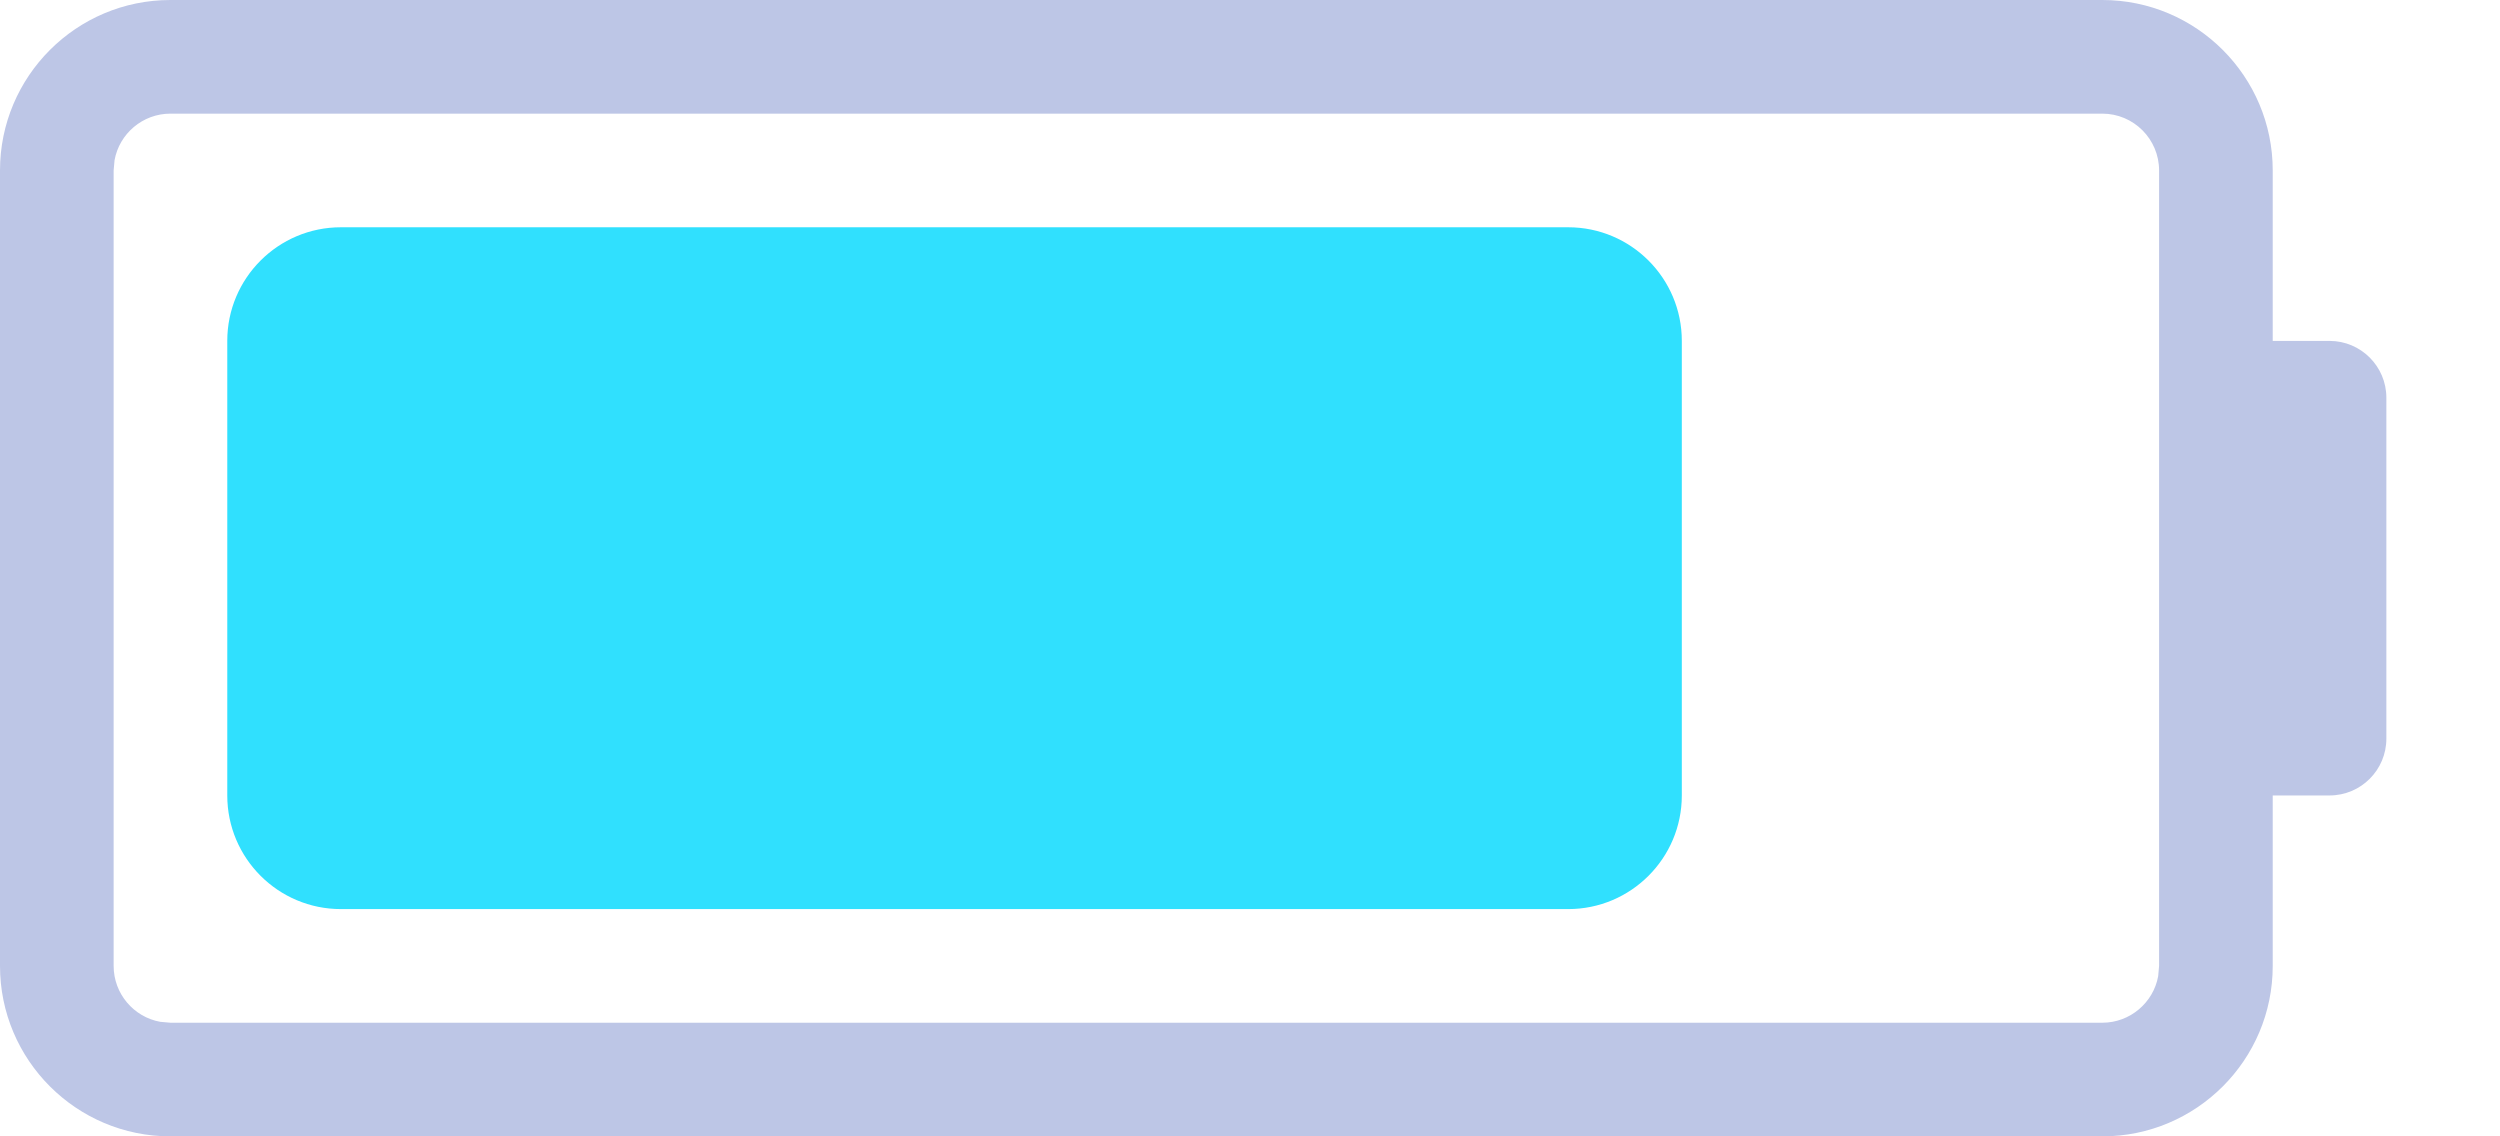 <?xml version="1.0" encoding="UTF-8"?>
<svg width="22px" height="10px" viewBox="0 0 22 10" version="1.1" xmlns="http://www.w3.org/2000/svg" xmlns:xlink="http://www.w3.org/1999/xlink">
    <title>ic_power_80%</title>
    <g id="效果图" stroke="none" stroke-width="1" fill="none" fill-rule="evenodd">
        <g id="切图" transform="translate(-118, -289)">
            <g id="ic_power_80%" transform="translate(118, 289)">
                <path d="M18.5,1 L1.5,1 C1.255,1 1.05,1.177 1.008,1.41 L1,1.5 L1,8.5 C1,8.745 1.177,8.95 1.41,8.992 L1.5,9 L18.5,9 C18.745,9 18.95,8.823 18.992,8.59 L19,8.5 L19,1.5 C19,1.224 18.776,1 18.5,1 Z M20,8.5 C20,9.328 19.328,10 18.5,10 L1.5,10 C0.672,10 0,9.328 0,8.5 L0,1.5 C0,0.672 0.672,0 1.5,0 L18.5,0 C19.328,0 20,0.672 20,1.5 L20,3 L20.5,3 C20.776,3 21,3.224 21,3.5 L21,6.5 C21,6.776 20.776,7 20.5,7 L20,7 L20,8.5 Z" id="形状结合" fill="#BDC6E6" fill-rule="nonzero"></path>
                <path d="M3,2 L13.8,2 C14.352,2 14.8,2.448 14.8,3 L14.8,7 C14.8,7.552 14.352,8 13.8,8 L3,8 C2.448,8 2,7.552 2,7 L2,3 C2,2.448 2.448,2 3,2 Z" id="矩形" fill="#30E0FE"></path>
            </g>
        </g>
    </g>
</svg>